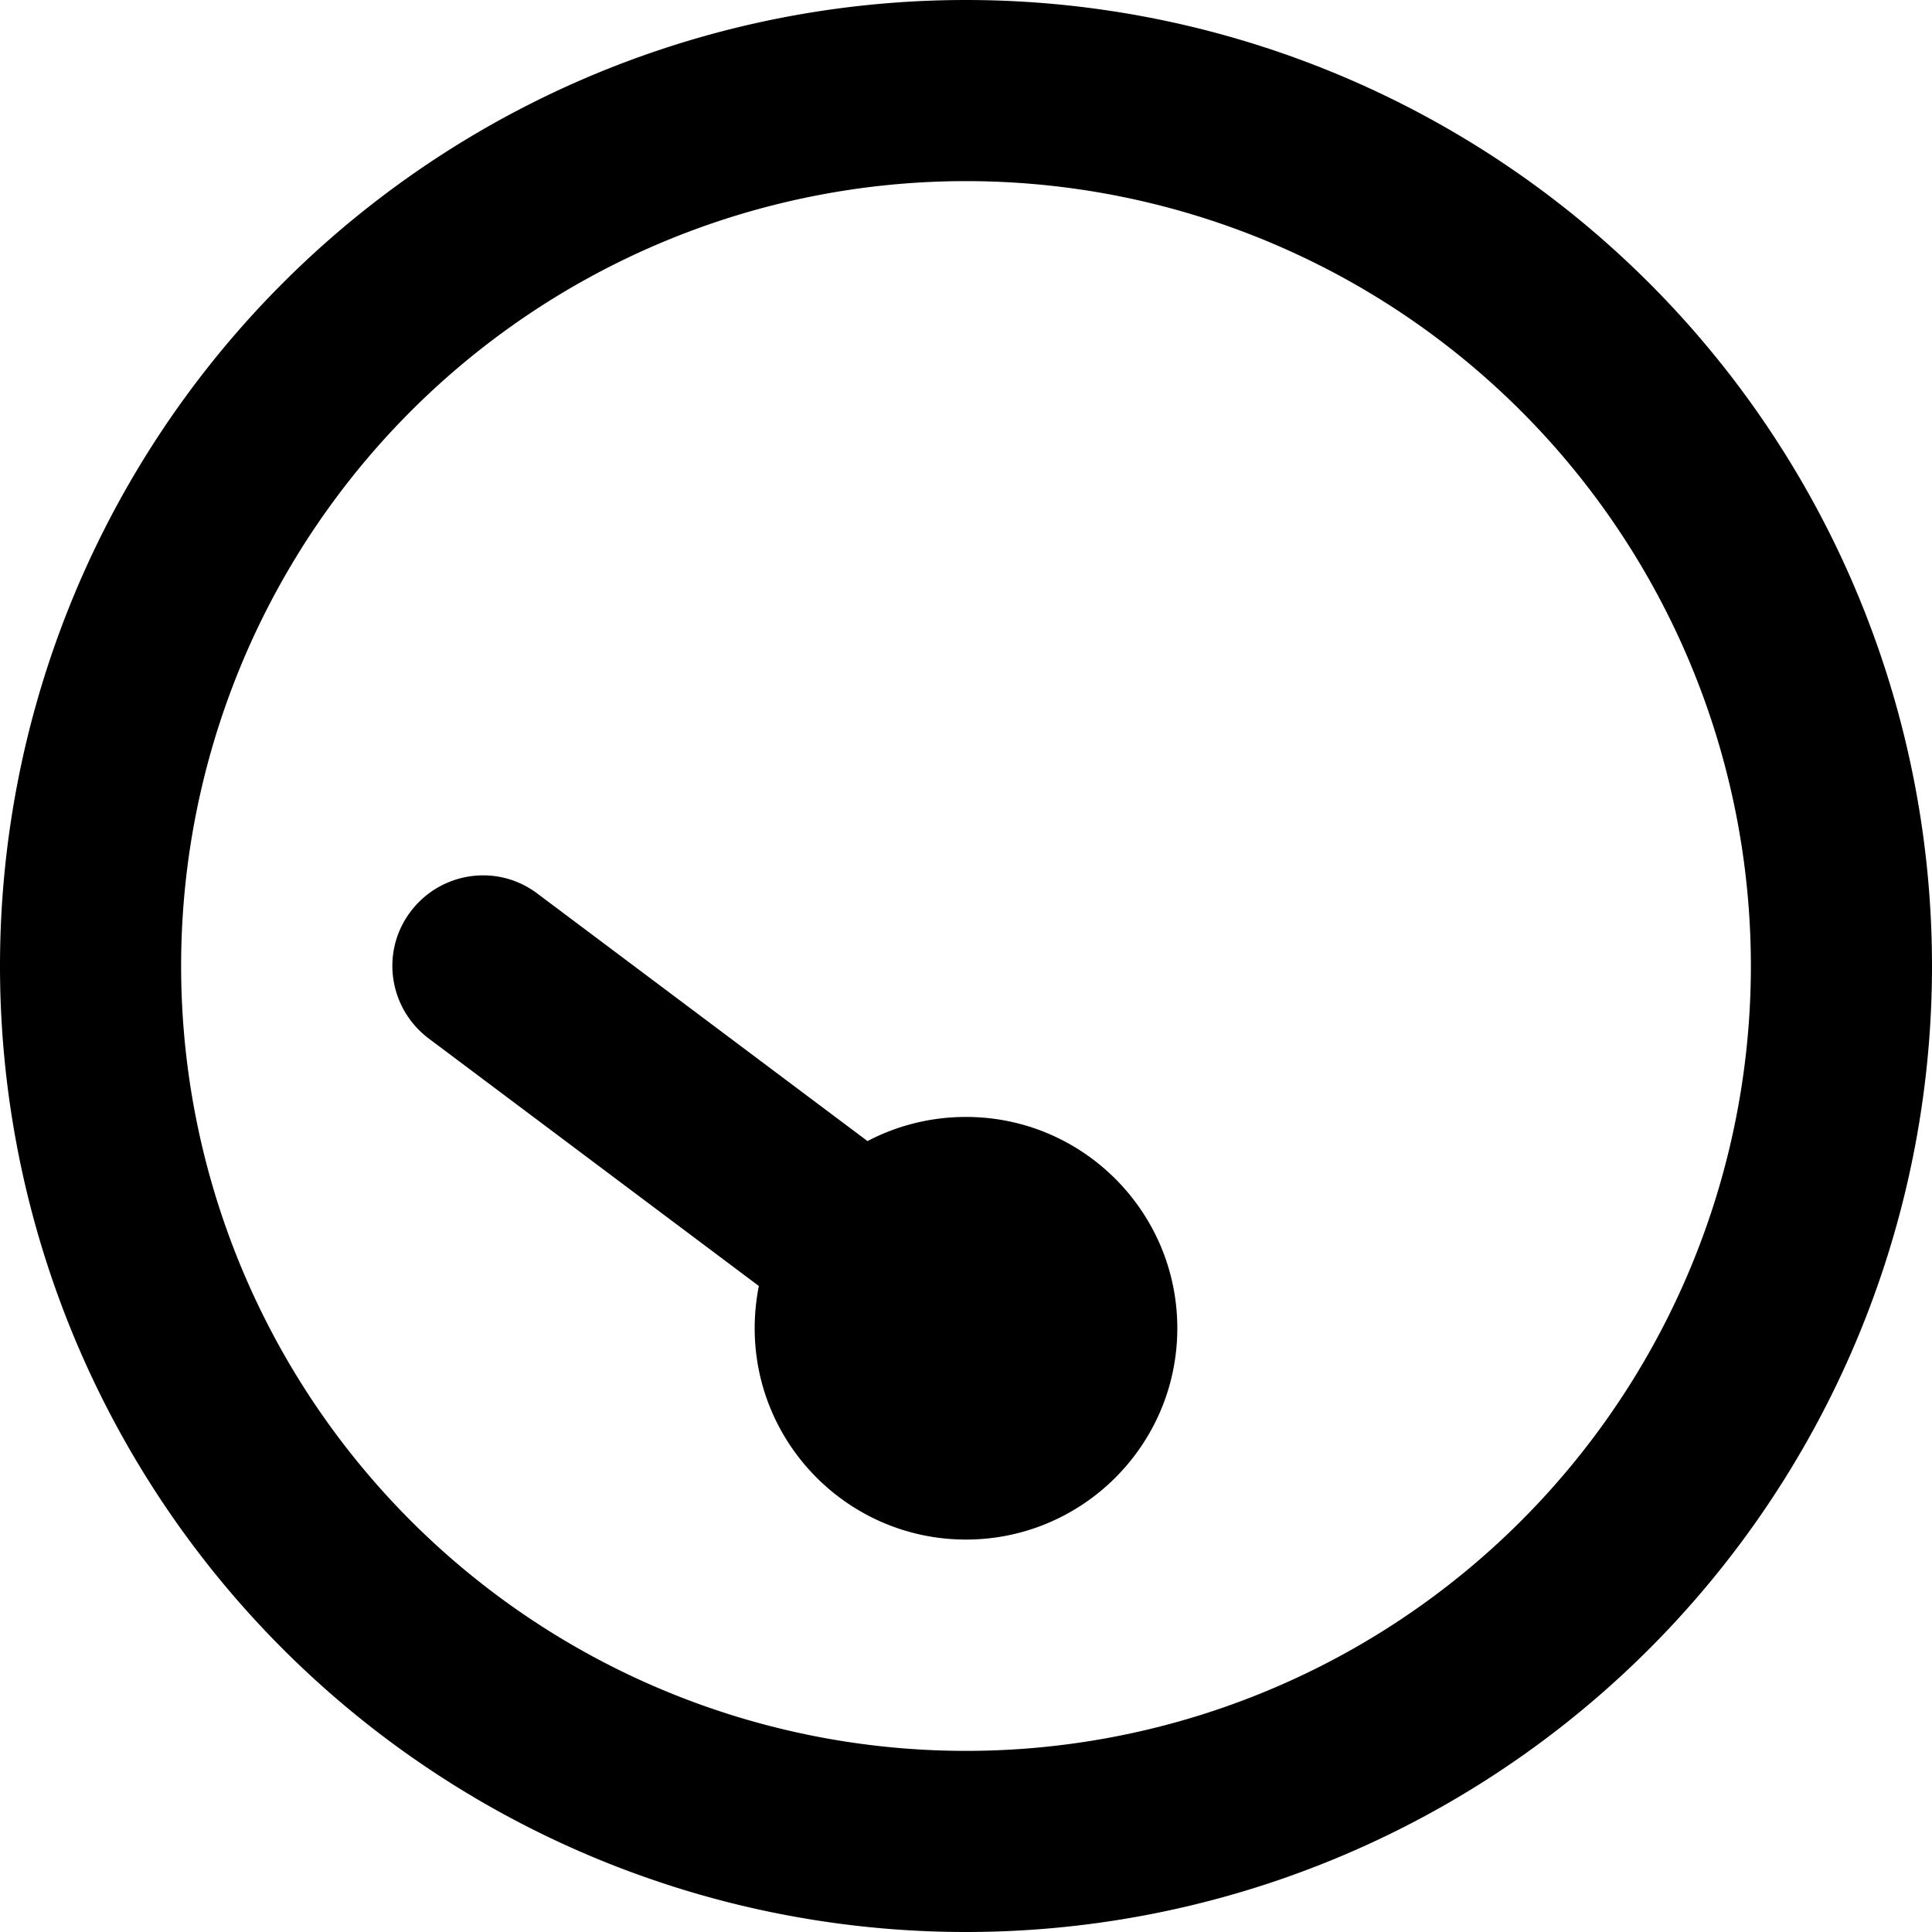 <svg xmlns="http://www.w3.org/2000/svg" viewBox="0 0 512 512"><!--! Font Awesome Pro 7.0.0 by @fontawesome - https://fontawesome.com License - https://fontawesome.com/license (Commercial License) Copyright 2025 Fonticons, Inc. --><path fill="currentColor" d="M256 48a208 208 0 1 1 0 416 208 208 0 1 1 0-416zm0 464a256 256 0 1 0 0-512 256 256 0 1 0 0 512zm56-160c0-30.9-25.1-56-56-56-9.4 0-18.3 2.3-26.1 6.4l-87.5-65.6c-10.6-8-25.6-5.8-33.6 4.8s-5.8 25.6 4.8 33.6l87.5 65.6c-.7 3.6-1.1 7.3-1.1 11.2 0 30.9 25.1 56 56 56s56-25.1 56-56z"/></svg>